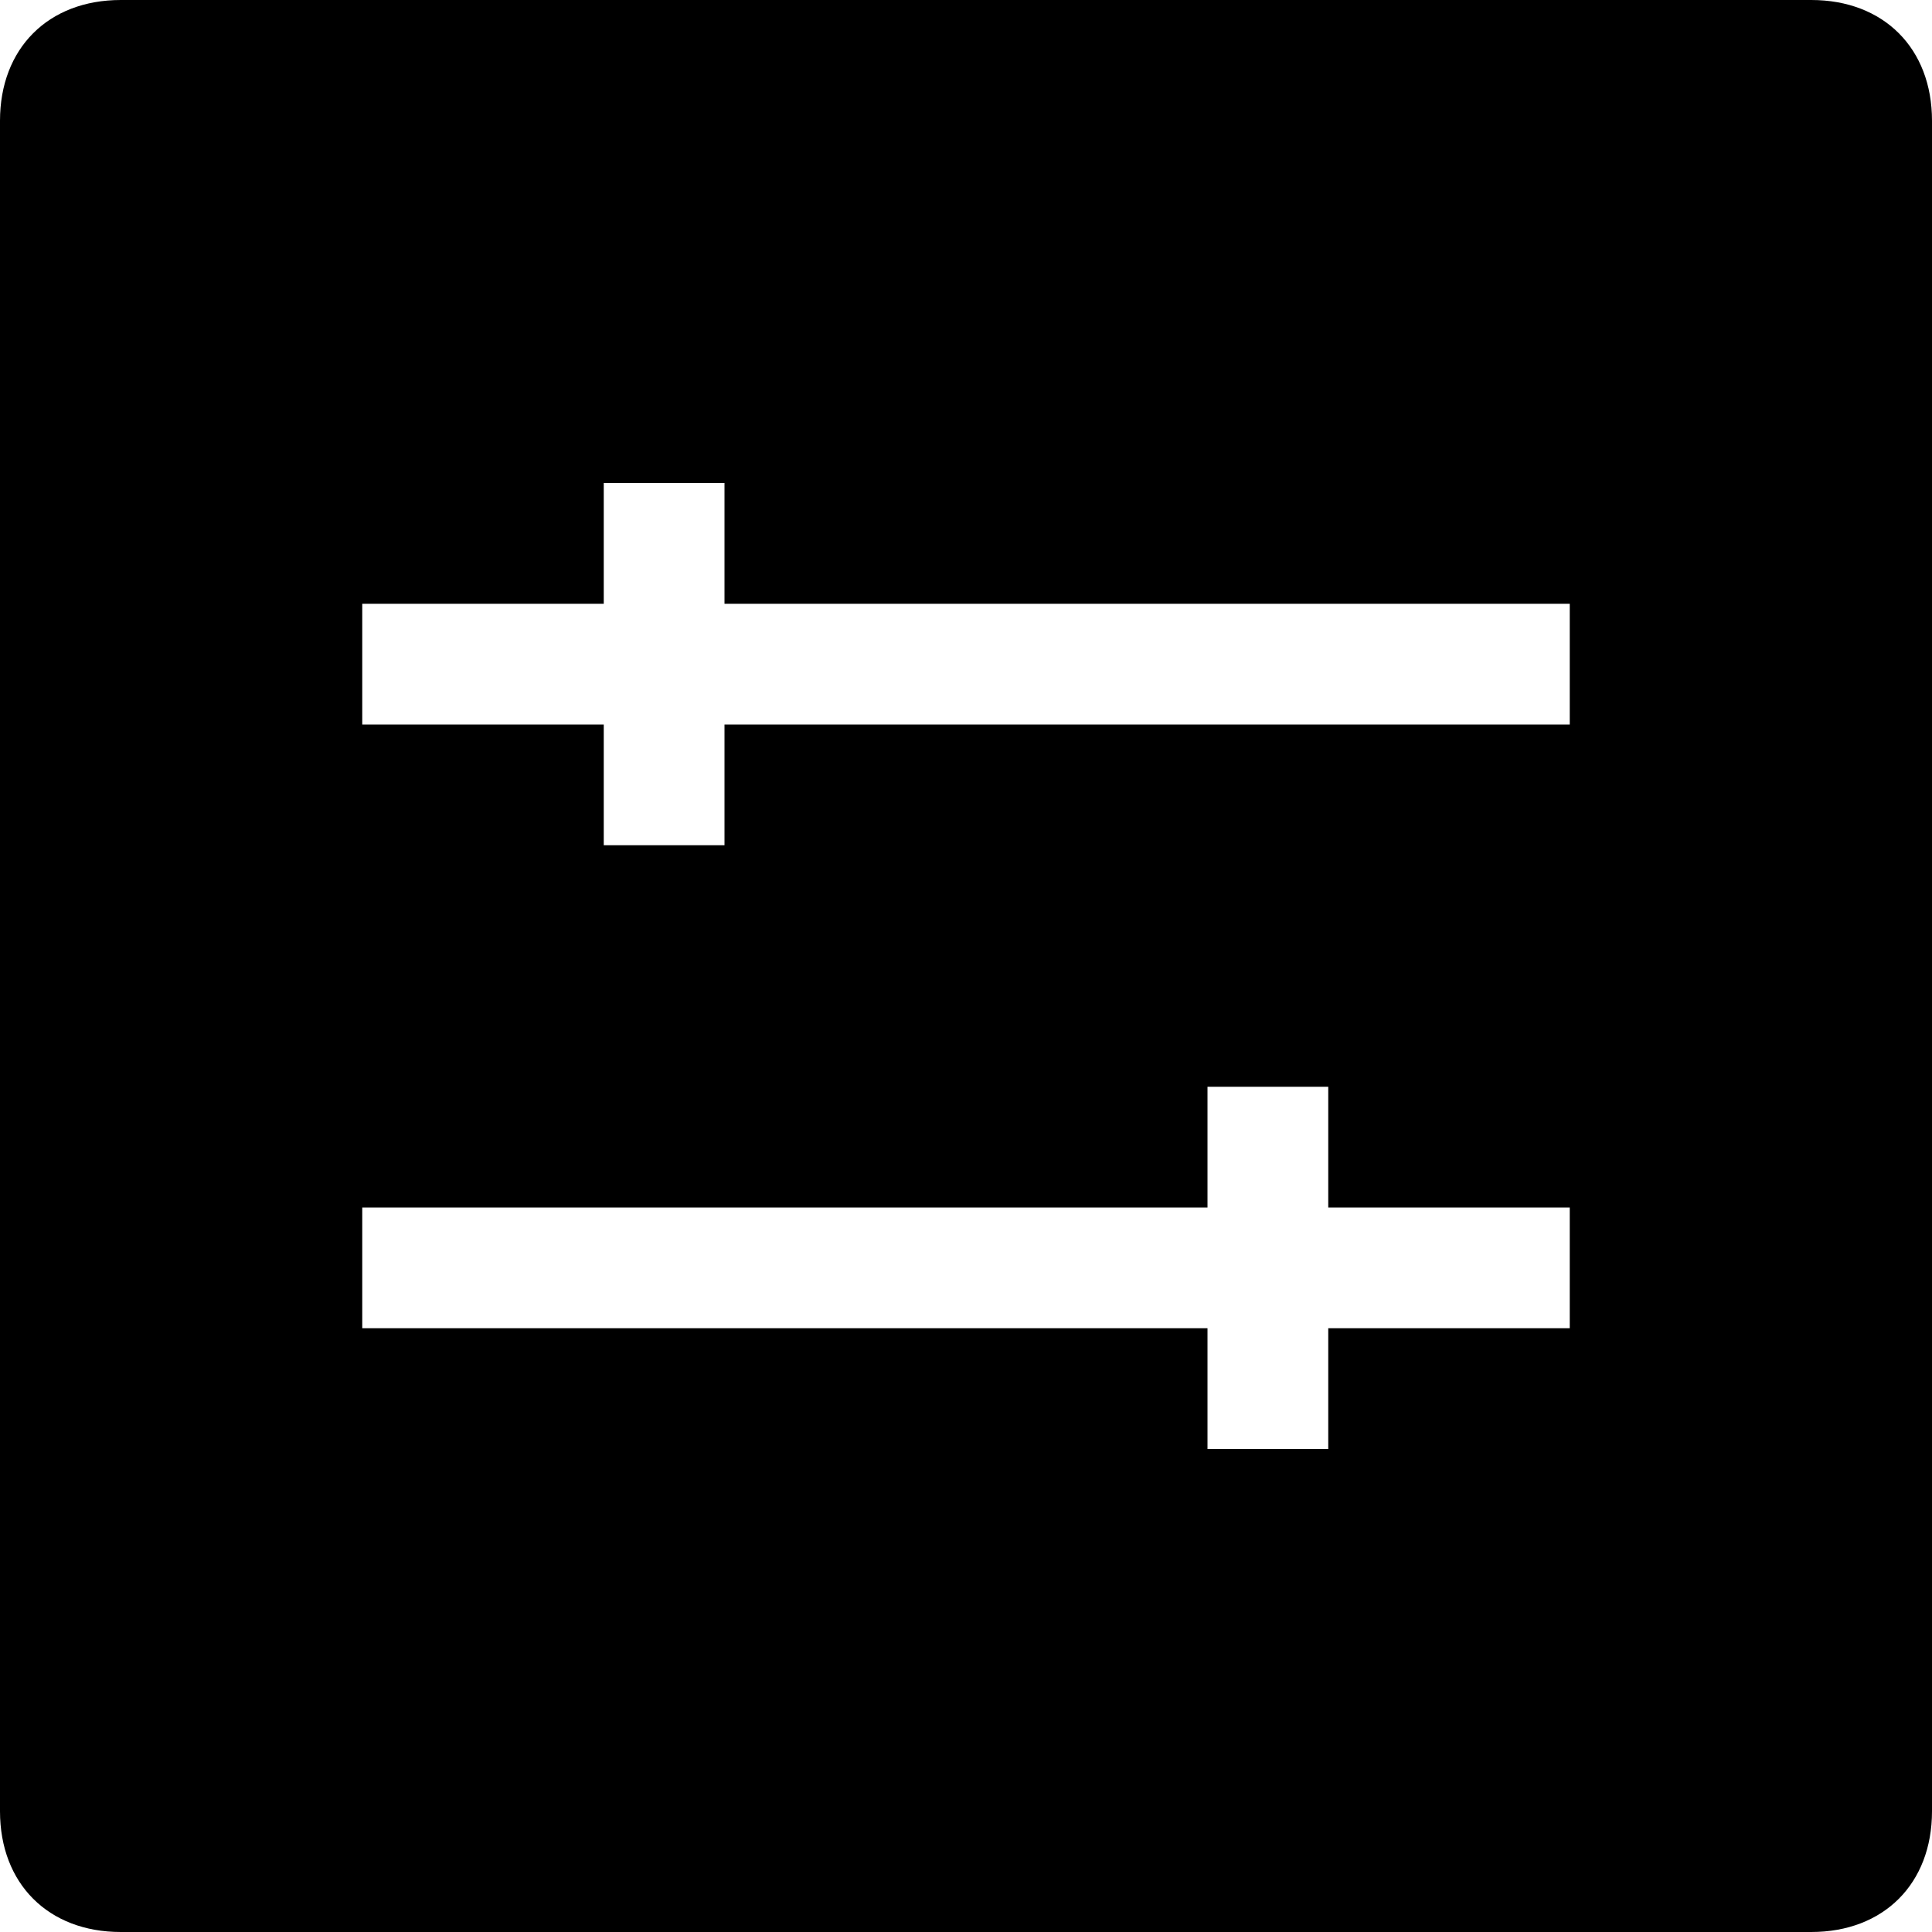 <svg width="16" height="16" viewBox="0 0 16 16" fill="none" xmlns="http://www.w3.org/2000/svg"><g id="i_Controls 02"><path id="Vector" d="M15 16H1C0.4 16 0 15.6 0 15V1C0 0.4 0.4 0 1 0H15C15.6 0 16 0.4 16 1V15C16 15.6 15.6 16 15 16ZM13 5H6V4H5V5H3V6H5V7H6V6H13V5ZM13 10H11V9H10V10H3V11H10V12H11V11H13V10Z" fill="black"/></g></svg>